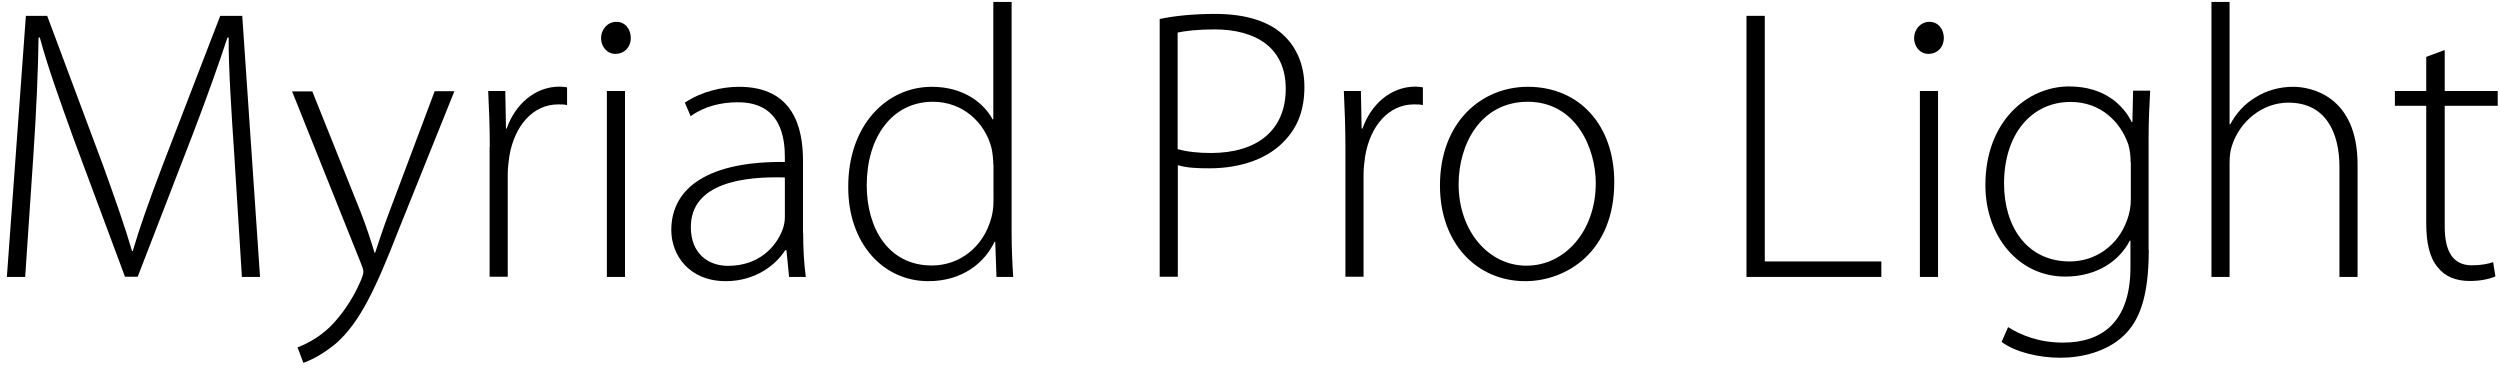 <?xml version="1.0" encoding="utf-8"?>
<!-- Generator: Adobe Illustrator 12.0.0, SVG Export Plug-In  -->
<!DOCTYPE svg PUBLIC "-//W3C//DTD SVG 1.1//EN" "http://www.w3.org/Graphics/SVG/1.1/DTD/svg11.dtd">
<svg  version="1.1" xmlns="http://www.w3.org/2000/svg" xmlns:xlink="http://www.w3.org/1999/xlink" xmlns:a="http://ns.adobe.com/AdobeSVGViewerExtensions/3.0/"
	 width="142" height="21" viewBox="-0.39 -0.11 142 21" enable-background="new -0.39 -0.11 142 21" xml:space="preserve">
<defs>
</defs>
<path d="M12.91,8.58c-0.15-2.22-0.33-4.95-0.31-6.56h-0.07c-0.53,1.61-1.14,3.32-1.98,5.52l-3.12,8.07H6.71L3.78,7.74
	C2.95,5.43,2.31,3.65,1.87,2.02H1.8C1.78,3.76,1.67,6.34,1.5,8.8l-0.46,6.82H0L1.08,0.79h1.21l3.19,8.54
	c0.68,1.89,1.21,3.39,1.63,4.82h0.04c0.4-1.36,0.92-2.82,1.67-4.8l3.3-8.56h1.25l1.01,14.83h-1.03L12.91,8.58z"/>
<path d="M17.34,5.06l2.77,6.91c0.29,0.75,0.57,1.58,0.77,2.27h0.04c0.22-0.66,0.48-1.47,0.81-2.33l2.57-6.84h1.12l-3.17,7.88
	c-1.28,3.28-2.18,5.24-3.56,6.45c-0.84,0.7-1.58,1.01-1.85,1.1l-0.33-0.88c0.53-0.2,1.23-0.57,1.85-1.17
	c0.53-0.53,1.23-1.41,1.76-2.66c0.09-0.24,0.13-0.35,0.13-0.46s-0.04-0.24-0.13-0.46l-3.92-9.79H17.34z"/>
<path d="M27.43,8.23c0-1.06-0.04-2.16-0.09-3.17h0.97l0.04,2.13h0.04c0.46-1.32,1.56-2.38,3.01-2.38c0.13,0,0.29,0.02,0.42,0.04
	v1.01c-0.15-0.04-0.31-0.04-0.51-0.04c-1.45,0-2.49,1.25-2.77,2.95c-0.04,0.31-0.09,0.66-0.09,1.01v5.83h-1.03V8.23z"/>
<path d="M35.44,2.05c0,0.48-0.33,0.9-0.88,0.9c-0.48,0-0.81-0.42-0.81-0.9c0-0.48,0.37-0.92,0.86-0.92
	C35.11,1.12,35.44,1.54,35.44,2.05z M34.08,15.62V5.06h1.03v10.56H34.08z"/>
<path d="M45.23,13.11c0,0.84,0.04,1.69,0.15,2.51h-0.95l-0.15-1.52h-0.07c-0.51,0.81-1.67,1.76-3.37,1.76c-2.11,0-3.1-1.5-3.1-2.9
	c0-2.44,2.16-3.92,6.45-3.87V8.82c0-1.06-0.2-3.15-2.71-3.12c-0.92,0-1.89,0.24-2.64,0.79l-0.33-0.77c0.95-0.64,2.13-0.9,3.08-0.9
	c3.06,0,3.63,2.29,3.63,4.18V13.11z M44.2,9.97c-2.31-0.07-5.35,0.29-5.35,2.82c0,1.52,1.01,2.2,2.11,2.2
	c1.76,0,2.75-1.08,3.12-2.11c0.07-0.22,0.11-0.44,0.11-0.64V9.97z"/>
<path d="M57.07,0v13.16c0,0.79,0.04,1.71,0.09,2.46h-0.95l-0.07-2H56.1c-0.55,1.17-1.8,2.24-3.76,2.24c-2.6,0-4.55-2.18-4.55-5.32
	c-0.02-3.52,2.16-5.72,4.75-5.72c1.83,0,2.97,0.95,3.45,1.85h0.04V0H57.07z M56.03,9.24c0-0.29-0.04-0.68-0.11-0.97
	c-0.37-1.41-1.61-2.6-3.32-2.6c-2.31,0-3.76,2-3.76,4.75c0,2.38,1.19,4.55,3.7,4.55c1.52,0,2.93-0.99,3.39-2.75
	c0.07-0.29,0.11-0.55,0.11-0.88V9.24z"/>
<path d="M65.47,0.97c0.86-0.18,1.91-0.29,3.17-0.29c1.76,0,3.1,0.44,3.92,1.25c0.7,0.68,1.14,1.65,1.14,2.9
	c0,1.28-0.37,2.22-1.03,2.95c-0.95,1.1-2.55,1.67-4.36,1.67c-0.66,0-1.28-0.02-1.8-0.18v6.34h-1.03V0.97z M66.5,8.36
	c0.53,0.15,1.17,0.22,1.89,0.22c2.64,0,4.25-1.3,4.25-3.65c0-2.33-1.69-3.37-4.05-3.37c-0.97,0-1.69,0.09-2.09,0.18V8.36z"/>
<path d="M76.03,8.23c0-1.06-0.04-2.16-0.09-3.17h0.97l0.04,2.13H77c0.46-1.32,1.56-2.38,3.01-2.38c0.13,0,0.29,0.02,0.42,0.04v1.01
	c-0.15-0.04-0.31-0.04-0.51-0.04c-1.45,0-2.49,1.25-2.77,2.95c-0.04,0.31-0.09,0.66-0.09,1.01v5.83h-1.03V8.23z"/>
<path d="M91.3,10.23c0,3.96-2.71,5.63-5.06,5.63c-2.73,0-4.84-2.13-4.84-5.43c0-3.63,2.38-5.61,4.99-5.61
	C89.32,4.82,91.3,7,91.3,10.23z M82.46,10.36c0,2.64,1.69,4.62,3.85,4.62c2.2,0,3.94-1.98,3.94-4.69c0-1.94-1.1-4.62-3.87-4.62
	C83.69,5.68,82.46,8.1,82.46,10.36z"/>
<path d="M98.82,0.79h1.03v13.95h6.62v0.88h-7.66V0.79z"/>
<path d="M110.02,2.05c0,0.48-0.33,0.9-0.88,0.9c-0.48,0-0.81-0.42-0.81-0.9c0-0.48,0.37-0.92,0.86-0.92
	C109.69,1.12,110.02,1.54,110.02,2.05z M108.66,15.62V5.06h1.03v10.56H108.66z"/>
<path d="M121.66,14.08c0,2.71-0.55,4.05-1.43,4.88c-0.97,0.92-2.4,1.25-3.59,1.25c-1.21,0-2.55-0.31-3.34-0.9l0.37-0.84
	c0.73,0.46,1.76,0.88,3.12,0.88c2.22,0,3.83-1.17,3.83-4.29v-1.5h-0.04c-0.55,1.08-1.78,2.04-3.67,2.04c-2.66,0-4.53-2.31-4.53-5.19
	c0-3.67,2.42-5.61,4.75-5.61c2.09,0,3.12,1.14,3.56,2.02h0.04l0.04-1.78h0.97c-0.04,0.79-0.09,1.63-0.09,2.73V14.08z M120.63,9.11
	c0-0.37-0.04-0.7-0.13-1.01c-0.44-1.28-1.56-2.42-3.28-2.42c-2.24,0-3.78,1.85-3.78,4.64c0,2.38,1.25,4.42,3.74,4.42
	c1.41,0,2.73-0.86,3.26-2.38c0.13-0.35,0.2-0.75,0.2-1.12V9.11z"/>
<path d="M125.22,0h1.03v6.95h0.04c0.31-0.59,0.81-1.17,1.45-1.54c0.59-0.37,1.32-0.59,2.13-0.59c0.99,0,3.65,0.51,3.65,4.42v6.38
	h-1.03V9.37c0-1.91-0.75-3.65-2.9-3.65c-1.5,0-2.75,1.08-3.19,2.4c-0.11,0.31-0.15,0.62-0.15,1.03v6.47h-1.03V0z"/>
<path d="M138.47,2.73v2.33h3.01V5.9h-3.01v6.86c0,1.34,0.42,2.2,1.54,2.2c0.55,0,0.95-0.09,1.21-0.18l0.13,0.81
	c-0.35,0.15-0.84,0.26-1.47,0.26c-0.77,0-1.41-0.26-1.8-0.77c-0.48-0.55-0.66-1.43-0.66-2.51V5.9h-1.78V5.06h1.78V3.12L138.47,2.73z
	"/>
</svg>
